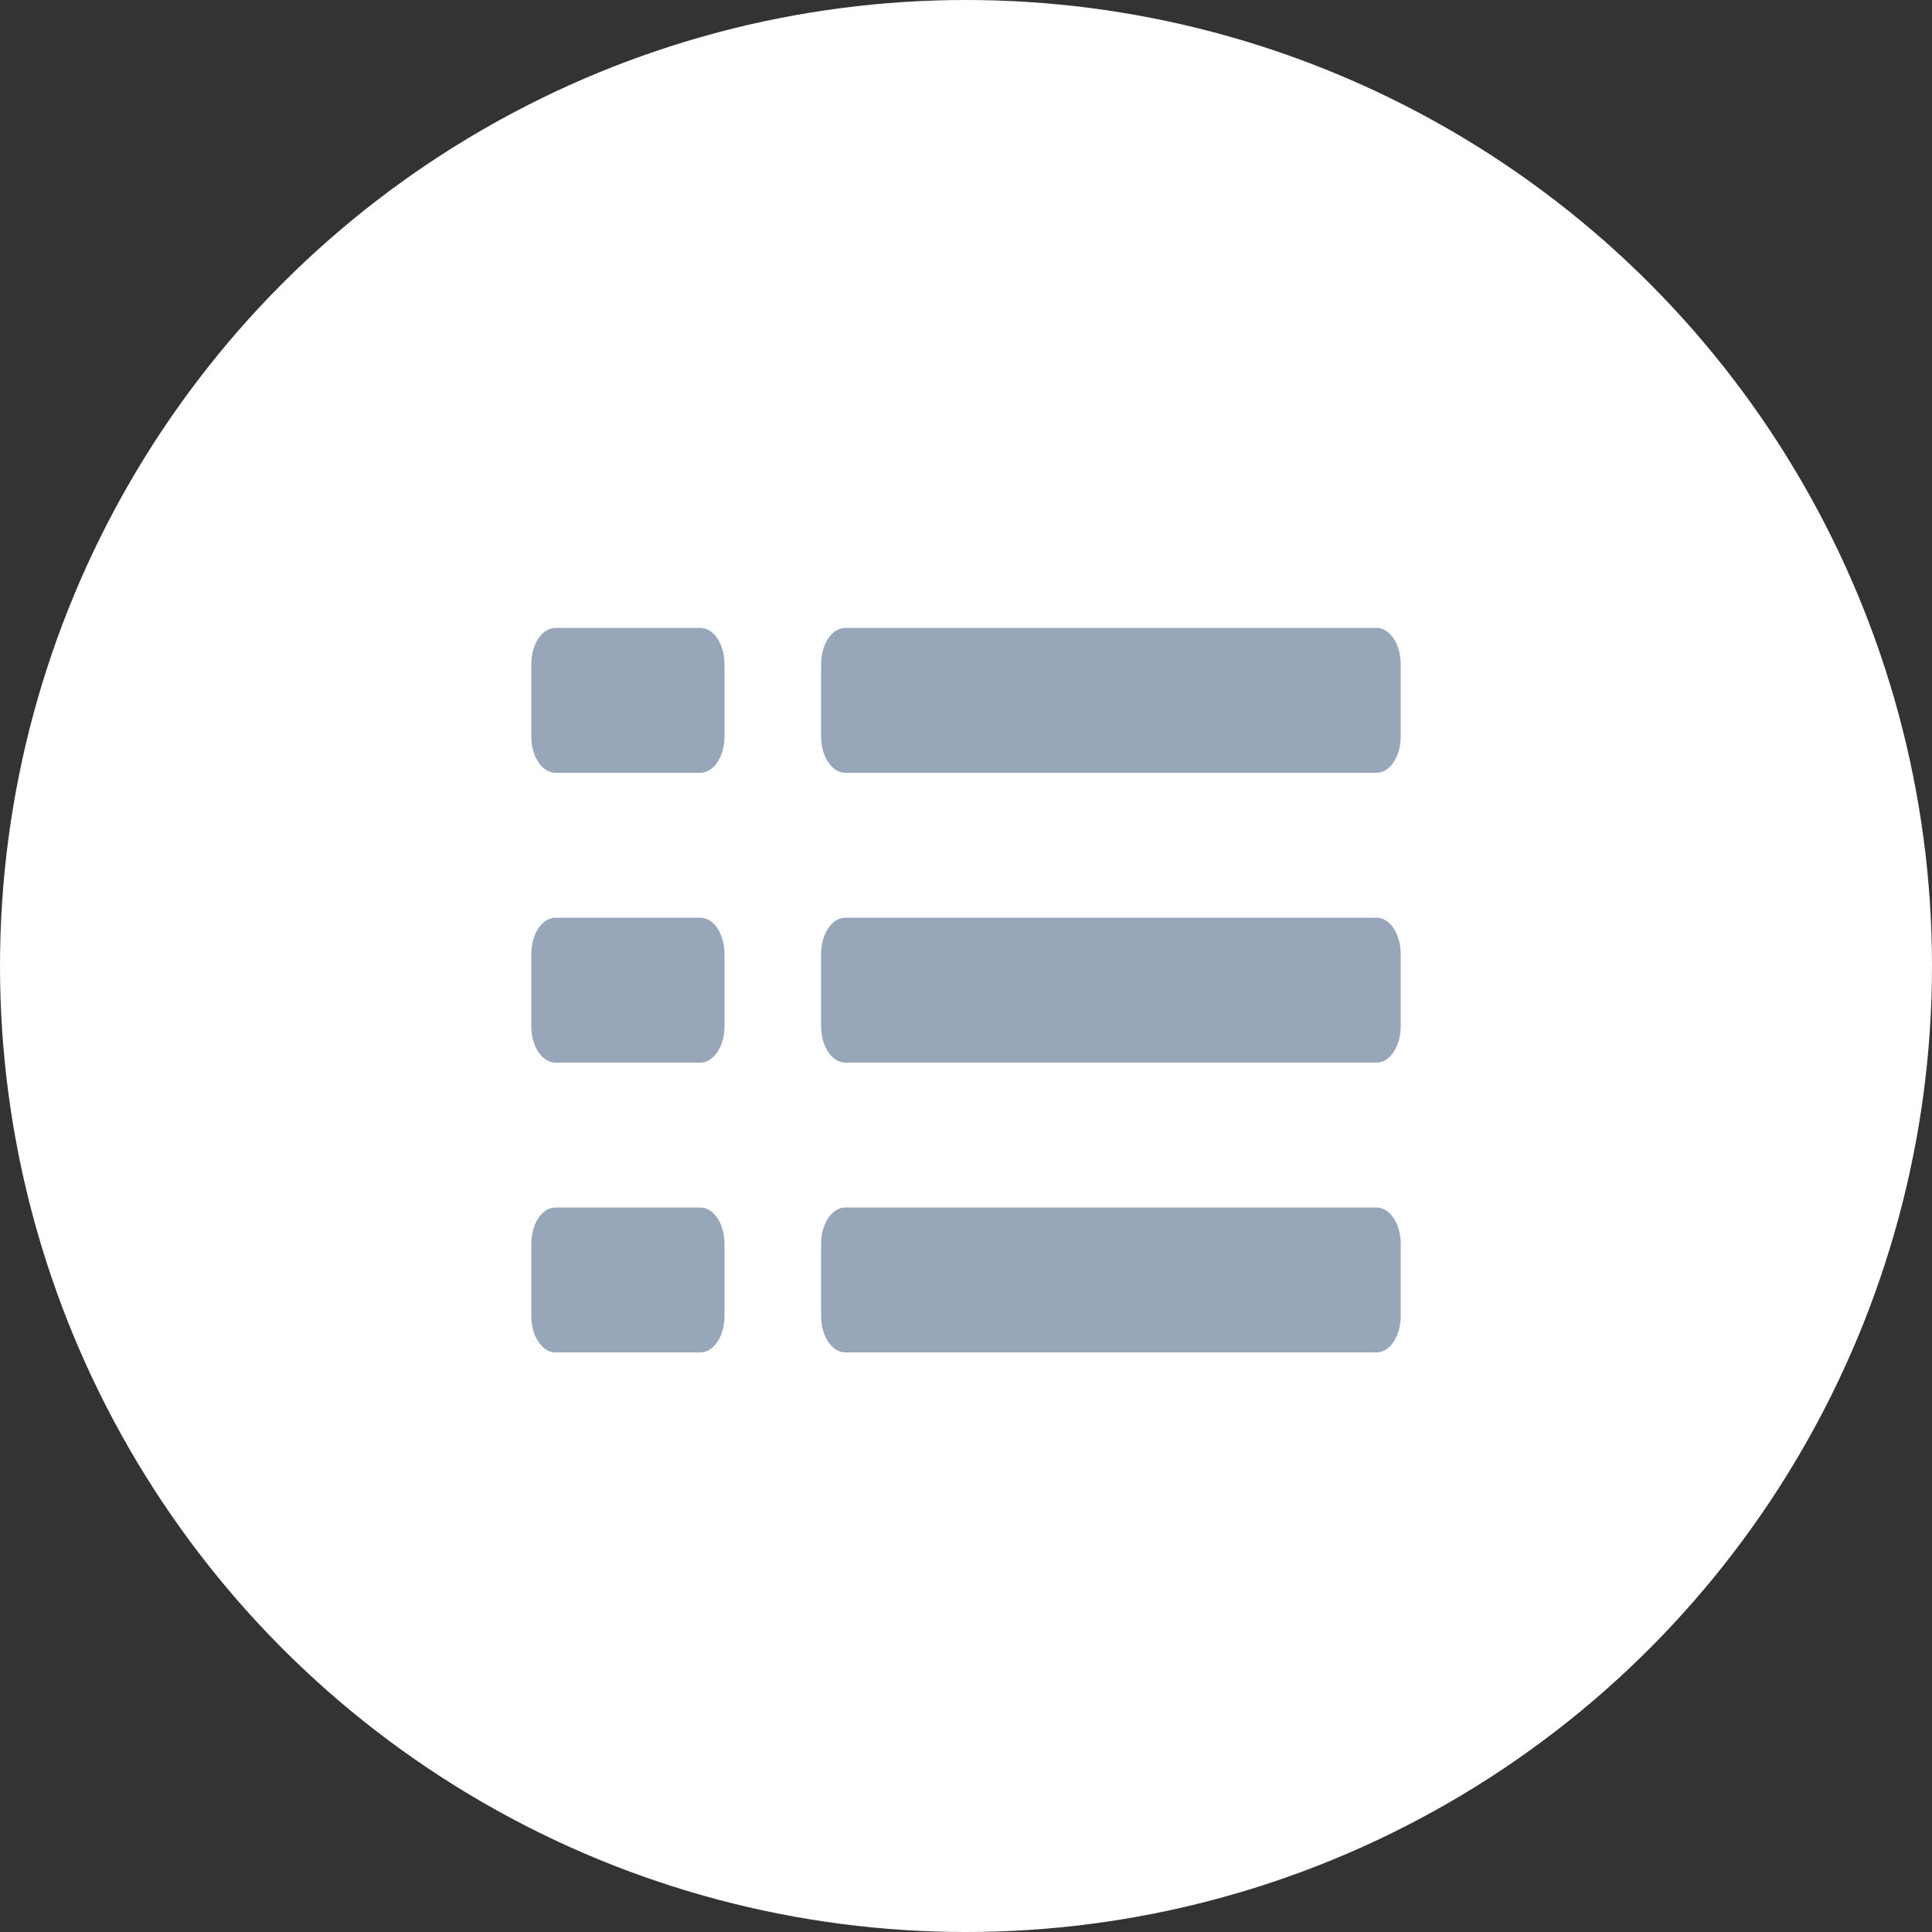 <svg xmlns="http://www.w3.org/2000/svg" width="40" height="40" viewBox="0 0 40 40">
    <rect x="0" y="0" width="40" height="40" fill="#333333" stroke="none"/>
    <g fill="none" fill-rule="evenodd">
        <circle cx="20" cy="20" r="20" fill="#FFF"/>
        <path fill="#98A6BA" d="M17 15.25v-1.5c0-.414.224-.75.5-.75h11c.276 0 .5.336.5.75v1.5c0 .414-.224.75-.5.75h-11c-.276 0-.5-.336-.5-.75zm0 6v-1.5c0-.414.224-.75.5-.75h11c.276 0 .5.336.5.75v1.5c0 .414-.224.75-.5.75h-11c-.276 0-.5-.336-.5-.75zm0 6v-1.5c0-.414.224-.75.5-.75h11c.276 0 .5.336.5.75v1.5c0 .414-.224.75-.5.75h-11c-.276 0-.5-.336-.5-.75zm-6-12v-1.5c0-.414.224-.75.5-.75h3c.276 0 .5.336.5.75v1.5c0 .414-.224.75-.5.75h-3c-.276 0-.5-.336-.5-.75zm0 6v-1.5c0-.414.224-.75.5-.75h3c.276 0 .5.336.5.75v1.5c0 .414-.224.75-.5.75h-3c-.276 0-.5-.336-.5-.75zm0 6v-1.5c0-.414.224-.75.5-.75h3c.276 0 .5.336.5.75v1.5c0 .414-.224.75-.5.75h-3c-.276 0-.5-.336-.5-.75z"/>
    </g>
</svg>
